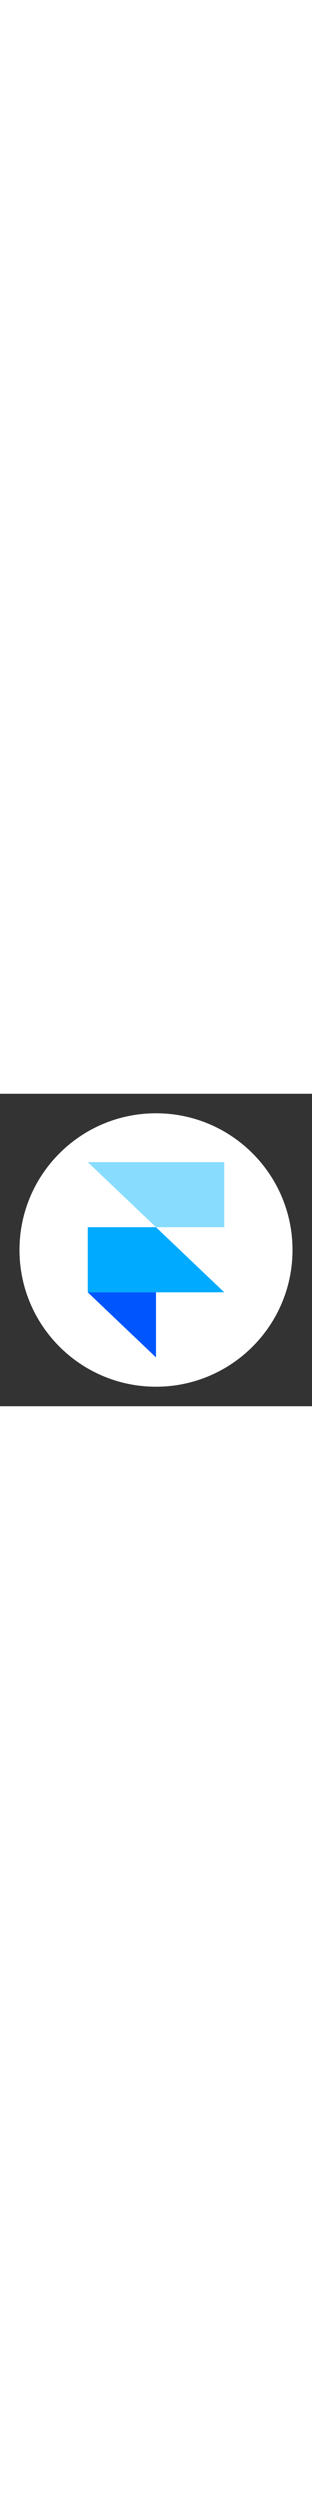 <?xml version="1.0" encoding="utf-8"?><!-- Uploaded to: SVG Repo, www.svgrepo.com, Generator: SVG Repo Mixer Tools -->
<svg width="100px" height="800px" viewBox="0 0 32 32" fill="none" xmlns="http://www.w3.org/2000/svg">
<rect x="0" y="0" width="32" height="32" fill="#333333" stroke="none"/>
<path fill-rule="evenodd" clip-rule="evenodd" d="M16 30C23.732 30 30 23.732 30 16C30 8.268 23.732 2 16 2C8.268 2 2 8.268 2 16C2 23.732 8.268 30 16 30Z" fill="white"/>
<path fill-rule="evenodd" clip-rule="evenodd" d="M9 20.334H16V27L9 20.334Z" fill="#0055FF"/>
<path d="M16 13.666H9V20.333H23L16 13.666Z" fill="#00AAFF"/>
<path d="M9 7L16 13.667H23V7H9Z" fill="#88DDFF"/>
</svg>